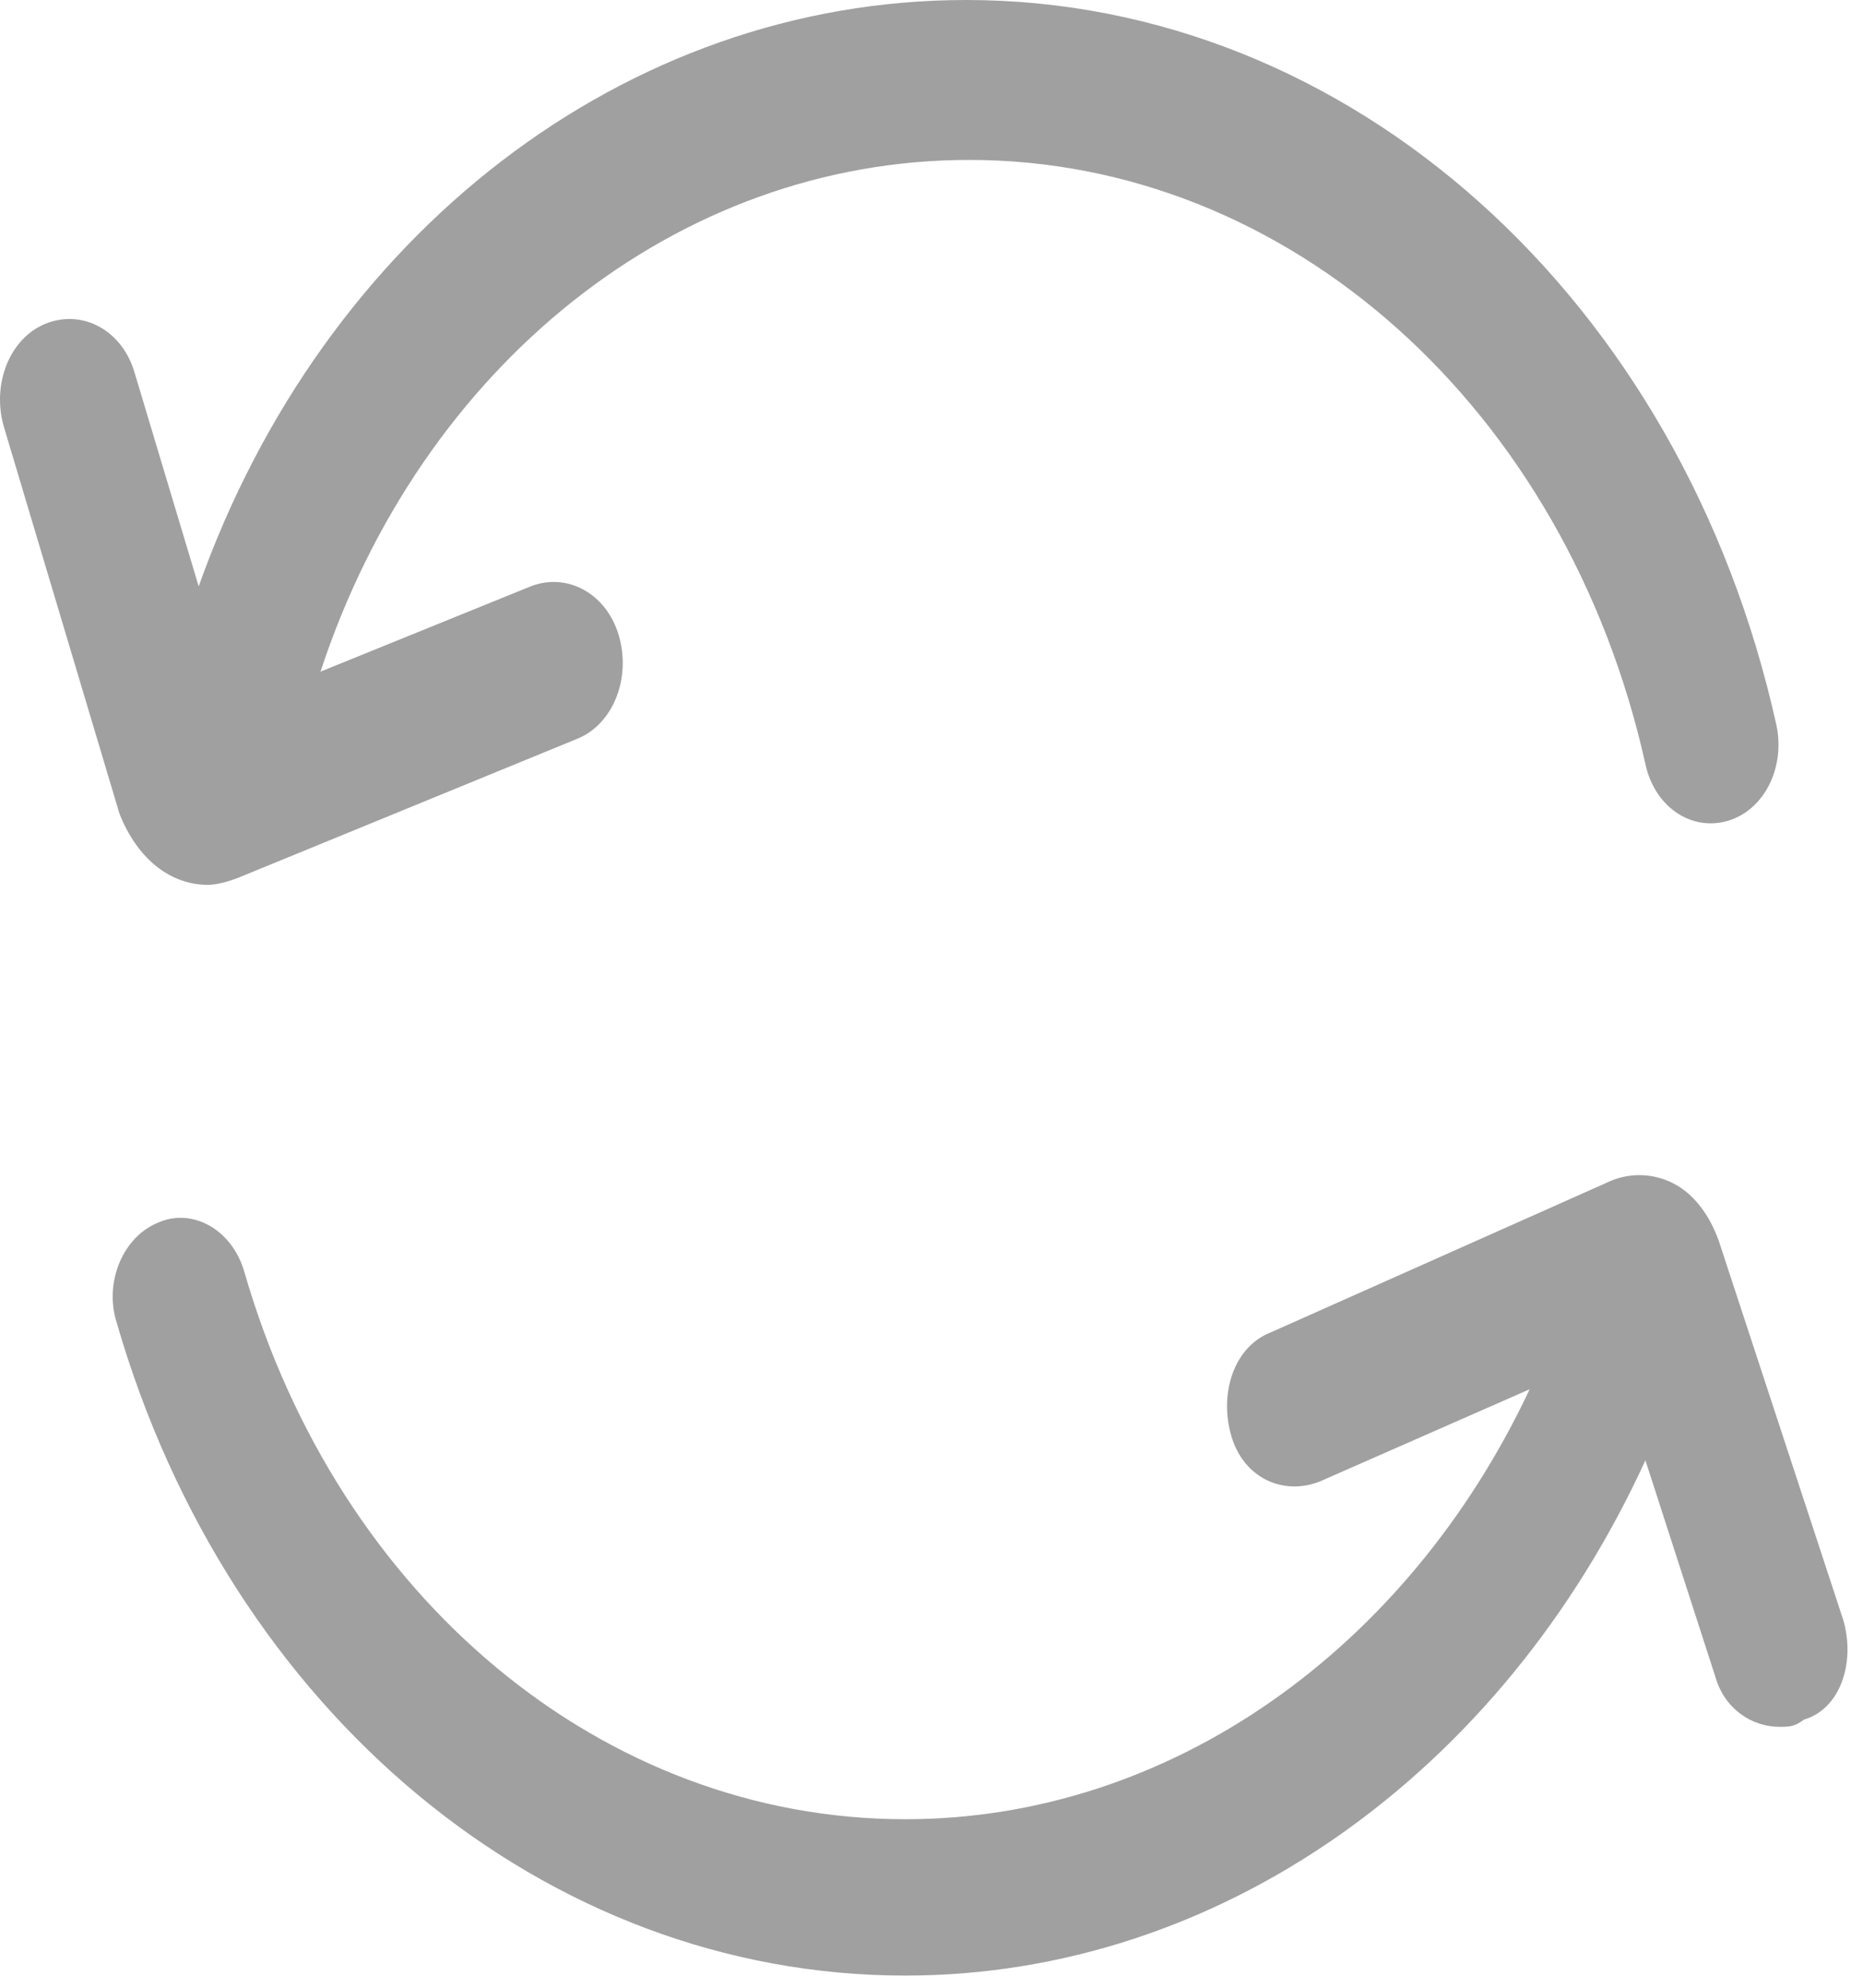 <svg width="60" height="64" viewBox="0 0 60 64" fill="none" xmlns="http://www.w3.org/2000/svg">
<path d="M6.693 28.49C6.987 28.49 7.38 28.375 7.674 28.261L18.562 23.799C19.739 23.341 20.328 21.854 19.935 20.481C19.543 19.108 18.268 18.421 17.091 18.879L10.322 21.625C13.559 11.785 21.799 5.149 31.216 5.149C41.515 5.149 50.442 13.158 52.992 24.6C53.286 25.973 54.463 26.774 55.641 26.43C56.818 26.087 57.504 24.714 57.21 23.341C54.169 9.611 43.477 0 31.118 0C20.132 0 10.421 7.552 6.399 18.879L4.339 12.014C3.947 10.641 2.671 9.954 1.494 10.412C0.317 10.87 -0.271 12.357 0.121 13.73L3.849 26.202C4.437 27.689 5.516 28.49 6.693 28.49Z" fill="#A0A0A0"/>
<path d="M59.367 52.167L55.346 39.924C55.051 39.123 54.561 38.437 53.874 38.093C53.188 37.75 52.403 37.75 51.716 38.093L40.926 42.899C39.749 43.357 39.259 44.844 39.651 46.217C40.044 47.59 41.319 48.162 42.496 47.704L49.264 44.73C45.34 53.082 37.689 58.574 29.155 58.574C19.445 58.574 10.911 51.48 7.87 40.954C7.477 39.581 6.202 38.894 5.123 39.352C3.946 39.81 3.358 41.297 3.75 42.556C7.379 55.142 17.581 63.608 29.155 63.608C39.259 63.608 48.381 57.087 52.992 47.018L55.248 53.997C55.542 55.027 56.425 55.599 57.308 55.599C57.602 55.599 57.798 55.599 58.092 55.37C59.269 55.027 59.76 53.54 59.367 52.167Z" fill="#A0A0A0"/>
</svg>
